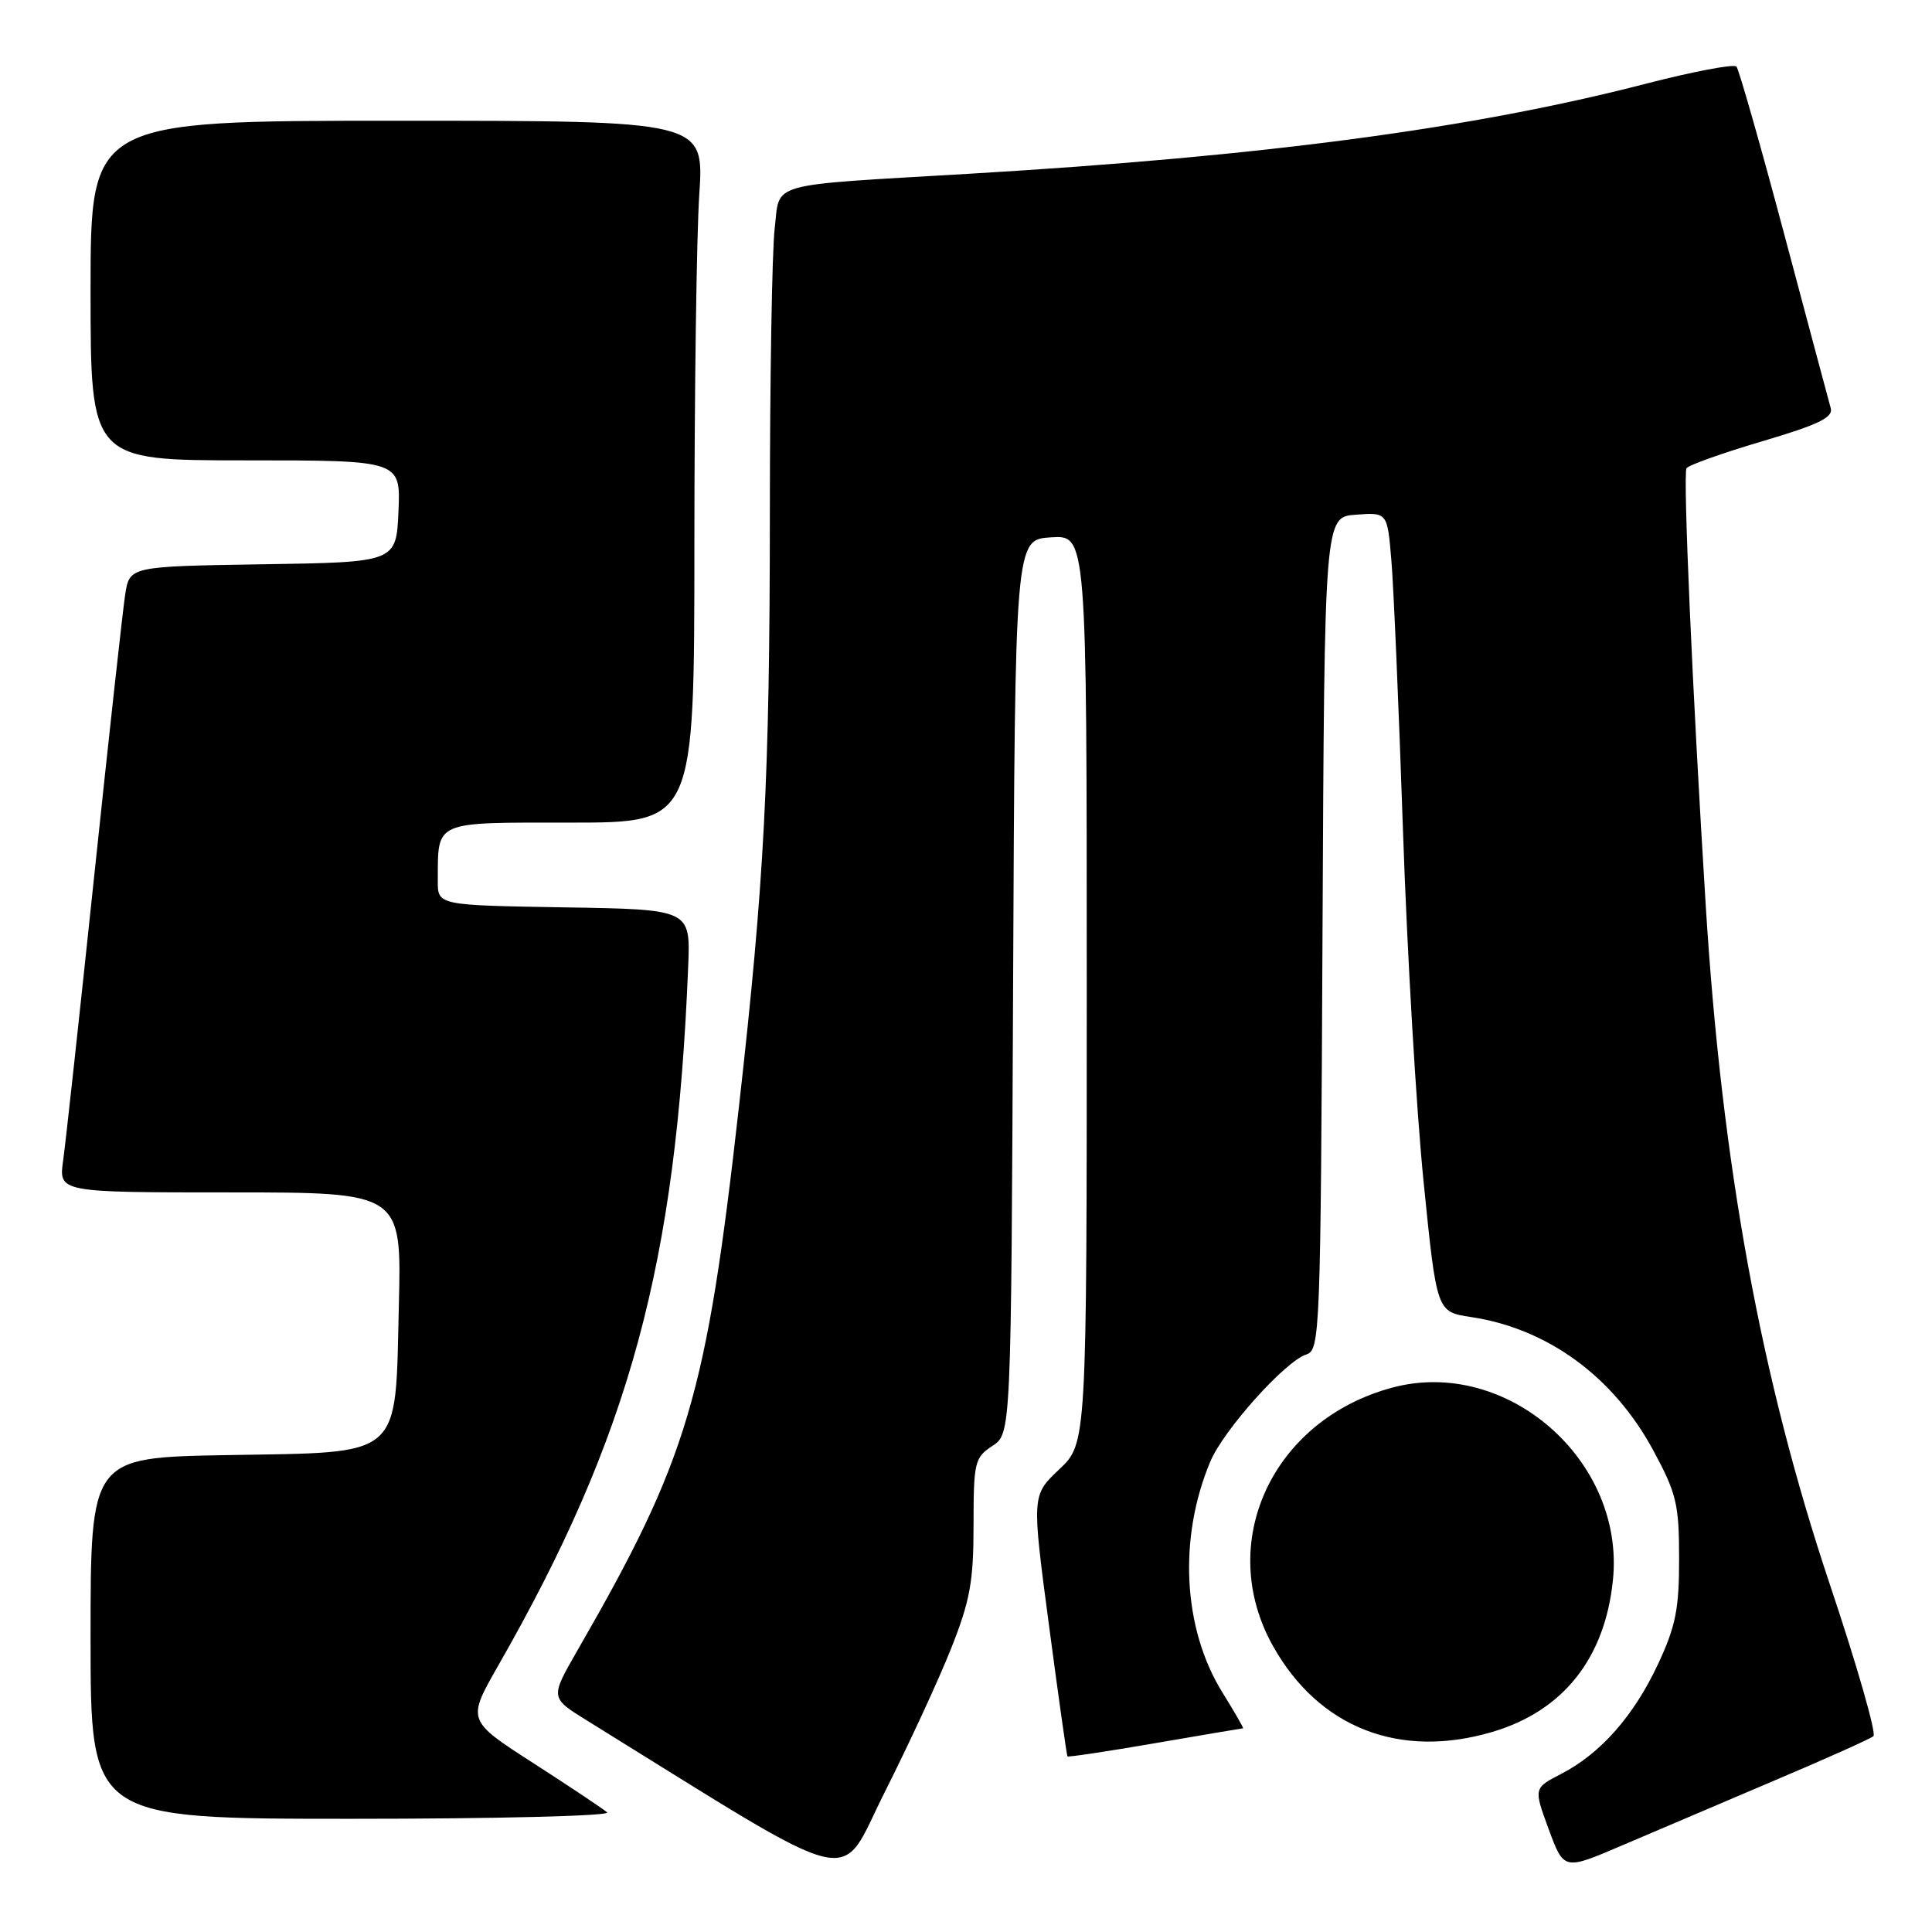 <?xml version="1.0" encoding="UTF-8" standalone="no"?>
<!DOCTYPE svg PUBLIC "-//W3C//DTD SVG 1.1//EN" "http://www.w3.org/Graphics/SVG/1.1/DTD/svg11.dtd" >
<svg xmlns="http://www.w3.org/2000/svg" xmlns:xlink="http://www.w3.org/1999/xlink" version="1.1" viewBox="0 0 256 256">
 <g >
 <path fill="currentColor"
d=" M 126.02 218.45 C 128.54 212.11 129.00 209.57 129.00 202.09 C 129.00 193.75 129.15 193.13 131.49 191.60 C 133.98 189.96 133.98 189.96 134.24 130.73 C 134.50 71.50 134.50 71.50 139.25 71.20 C 144.00 70.89 144.00 70.89 144.00 131.08 C 144.00 191.26 144.00 191.26 140.35 194.70 C 136.71 198.14 136.71 198.14 138.99 215.32 C 140.24 224.77 141.35 232.60 141.44 232.73 C 141.54 232.85 146.77 232.07 153.06 230.98 C 159.35 229.90 164.59 229.01 164.71 229.01 C 164.82 229.00 163.59 226.86 161.97 224.25 C 156.74 215.81 156.11 203.85 160.36 193.69 C 162.11 189.50 170.30 180.36 173.10 179.47 C 174.91 178.89 174.99 176.76 175.24 123.69 C 175.50 68.50 175.50 68.50 179.66 68.20 C 183.83 67.89 183.83 67.89 184.36 74.20 C 184.66 77.66 185.35 93.78 185.90 110.00 C 186.45 126.22 187.68 147.22 188.64 156.66 C 190.37 173.83 190.37 173.83 194.89 174.51 C 205.06 176.03 213.78 182.40 219.06 192.17 C 222.14 197.87 222.49 199.30 222.49 206.50 C 222.50 213.18 222.04 215.49 219.70 220.50 C 216.48 227.38 212.09 232.35 206.85 235.06 C 203.21 236.94 203.21 236.94 205.21 242.38 C 207.22 247.83 207.22 247.83 214.86 244.56 C 219.06 242.76 228.12 238.90 235.00 235.98 C 241.88 233.07 247.84 230.40 248.24 230.05 C 248.65 229.70 246.06 220.66 242.47 209.96 C 233.33 182.67 228.16 154.38 226.02 120.00 C 224.25 91.60 222.99 62.83 223.47 62.05 C 223.72 61.64 228.23 60.03 233.48 58.48 C 240.95 56.27 242.93 55.32 242.58 54.08 C 242.34 53.21 239.56 42.83 236.41 31.00 C 233.26 19.17 230.41 9.20 230.09 8.82 C 229.77 8.45 224.35 9.48 218.06 11.10 C 195.13 17.03 167.51 20.71 128.50 23.02 C 101.27 24.63 103.39 24.03 102.65 30.27 C 102.30 33.15 102.01 50.35 102.01 68.50 C 101.99 103.08 101.28 116.76 97.93 146.50 C 93.59 185.11 91.18 193.24 76.49 218.73 C 72.91 224.96 72.91 224.96 77.70 227.93 C 114.83 250.91 110.92 249.97 117.27 237.39 C 120.44 231.10 124.38 222.58 126.02 218.45 Z  M 80.45 240.15 C 79.93 239.69 75.53 236.75 70.68 233.63 C 61.87 227.96 61.87 227.96 66.00 220.73 C 83.45 190.23 89.61 167.54 91.19 128.00 C 91.49 120.50 91.49 120.50 74.75 120.23 C 58.00 119.95 58.00 119.95 58.01 116.73 C 58.05 108.67 57.30 109.00 75.62 109.00 C 92.00 109.00 92.00 109.00 92.01 72.25 C 92.01 52.04 92.30 31.11 92.66 25.75 C 93.30 16.00 93.30 16.00 52.65 16.00 C 12.00 16.00 12.00 16.00 12.00 38.50 C 12.00 61.00 12.00 61.00 32.55 61.00 C 53.09 61.00 53.09 61.00 52.80 67.75 C 52.50 74.50 52.50 74.50 34.83 74.77 C 17.17 75.05 17.17 75.05 16.59 78.77 C 16.27 80.82 14.43 97.57 12.49 116.00 C 10.55 134.43 8.70 151.41 8.37 153.75 C 7.77 158.00 7.77 158.00 30.50 158.00 C 53.22 158.00 53.22 158.00 52.85 172.98 C 52.35 193.49 53.61 192.40 29.97 192.81 C 12.00 193.13 12.00 193.13 12.00 217.06 C 12.00 241.00 12.00 241.00 46.70 241.00 C 65.78 241.00 80.97 240.62 80.45 240.15 Z  M 197.77 229.48 C 207.13 226.70 212.66 219.74 213.72 209.38 C 215.36 193.51 199.63 179.79 184.47 183.87 C 168.54 188.16 161.02 204.48 168.69 218.13 C 174.77 228.95 185.47 233.13 197.77 229.48 Z "/>
</g>
</svg>